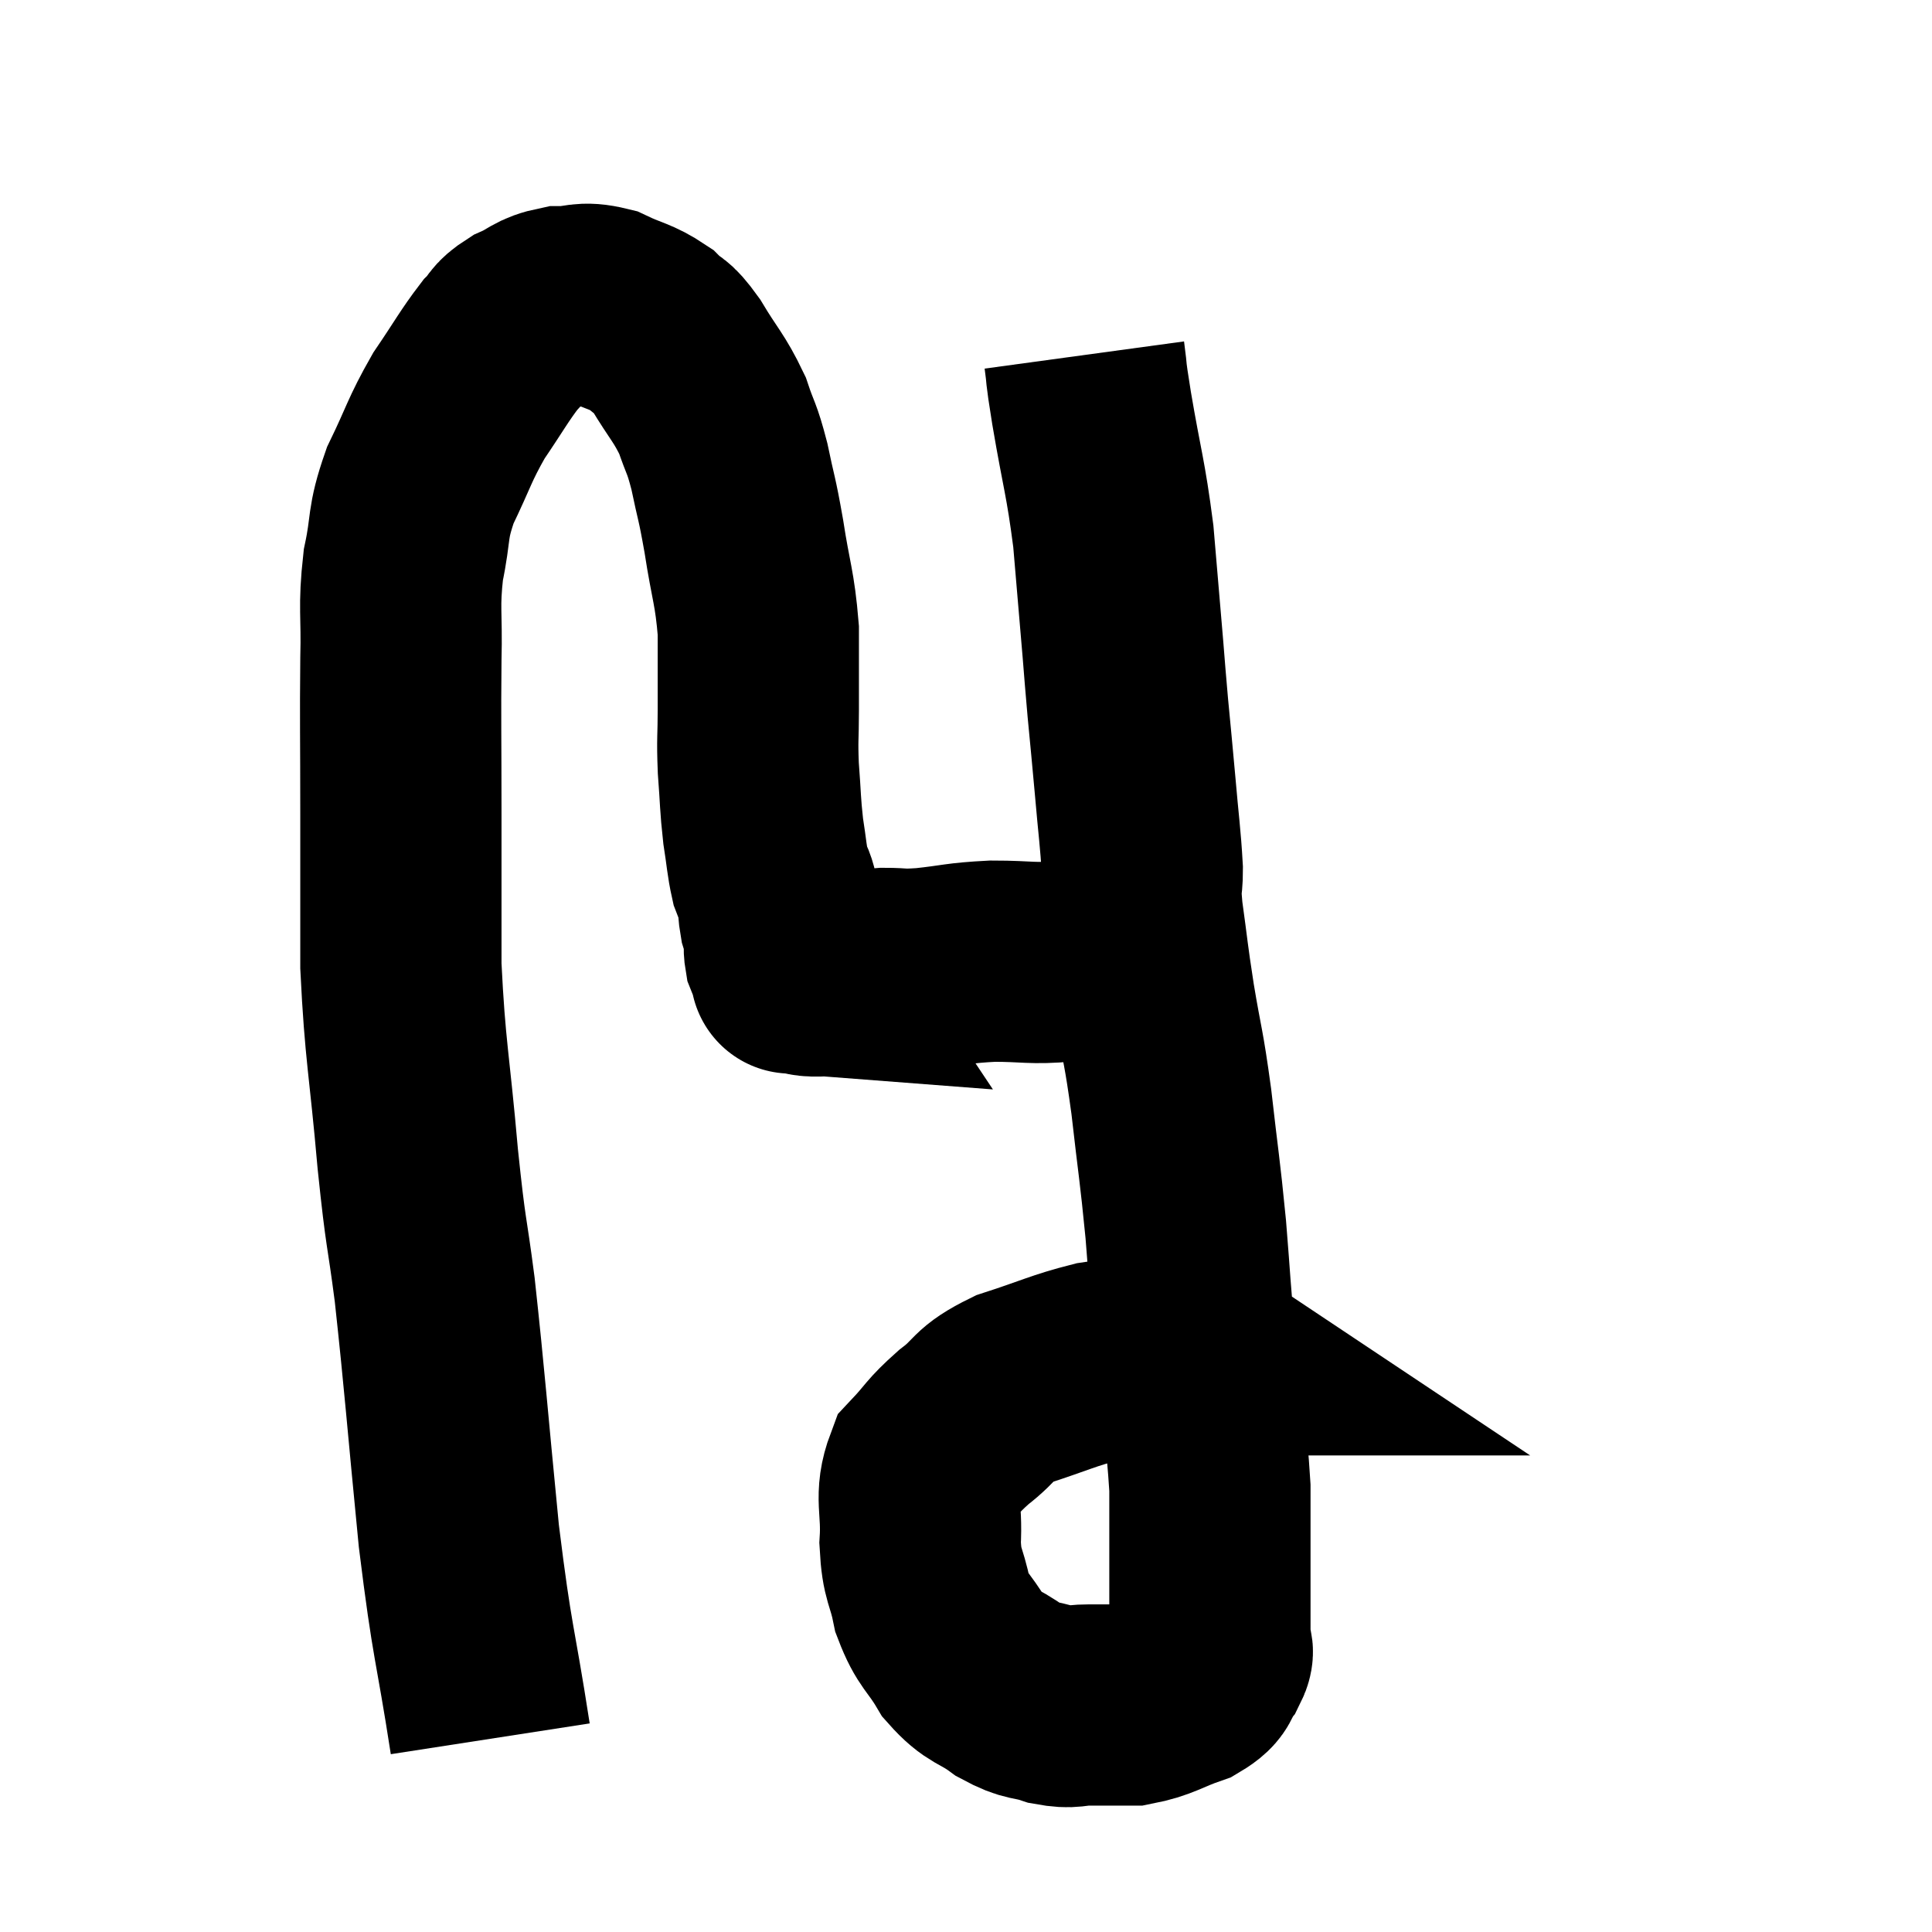 <svg width="48" height="48" viewBox="0 0 48 48" xmlns="http://www.w3.org/2000/svg"><path d="M 12.18 43.2 C 11.79 40.68, 11.745 40.95, 11.4 38.16 C 11.1 35.1, 11.055 34.38, 10.8 32.04 C 10.59 30.42, 10.59 30.81, 10.38 28.8 C 10.17 26.4, 10.065 26.145, 9.96 24 C 9.96 22.11, 9.96 22.125, 9.96 20.22 C 9.96 18.3, 9.945 17.925, 9.96 16.38 C 9.99 15.21, 9.9 15.12, 10.02 14.04 C 10.23 13.05, 10.095 13.05, 10.44 12.06 C 10.92 11.07, 10.905 10.95, 11.4 10.08 C 11.91 9.33, 12.03 9.09, 12.42 8.58 C 12.69 8.31, 12.585 8.28, 12.96 8.04 C 13.44 7.83, 13.41 7.725, 13.92 7.62 C 14.46 7.62, 14.445 7.485, 15 7.62 C 15.57 7.89, 15.69 7.86, 16.14 8.16 C 16.47 8.49, 16.41 8.28, 16.8 8.82 C 17.25 9.57, 17.37 9.63, 17.7 10.32 C 17.91 10.95, 17.925 10.83, 18.12 11.58 C 18.3 12.45, 18.3 12.3, 18.48 13.32 C 18.66 14.49, 18.75 14.58, 18.84 15.66 C 18.84 16.65, 18.84 16.785, 18.84 17.64 C 18.84 18.36, 18.81 18.33, 18.84 19.08 C 18.9 19.86, 18.885 19.965, 18.96 20.64 C 19.05 21.21, 19.05 21.375, 19.14 21.78 C 19.23 22.02, 19.26 21.99, 19.32 22.26 C 19.35 22.56, 19.335 22.605, 19.38 22.86 C 19.44 23.07, 19.47 23.07, 19.5 23.28 C 19.5 23.49, 19.47 23.52, 19.5 23.7 C 19.56 23.85, 19.59 23.925, 19.62 24 C 19.62 24, 19.62 24, 19.62 24 C 19.62 24, 19.62 24, 19.62 24 C 19.62 24, 19.62 24, 19.62 24 C 19.62 24, 19.59 23.955, 19.62 24 C 19.68 24.09, 19.71 24.135, 19.74 24.18 C 19.74 24.18, 19.545 24.165, 19.74 24.18 C 20.13 24.21, 19.965 24.27, 20.52 24.24 C 21.24 24.15, 21.345 24.105, 21.96 24.06 C 22.47 24.06, 22.305 24.105, 22.98 24.06 C 23.82 23.97, 23.79 23.925, 24.66 23.88 C 25.56 23.88, 25.62 23.955, 26.46 23.88 C 27.24 23.73, 27.465 23.685, 28.02 23.58 C 28.35 23.52, 28.515 23.49, 28.68 23.46 L 28.68 23.46" fill="none" stroke="black" stroke-width="5"></path><path d="M 26.94 8.82 C 27.03 9.48, 26.94 9.015, 27.12 10.14 C 27.39 11.73, 27.465 11.82, 27.66 13.32 C 27.78 14.73, 27.81 15.075, 27.9 16.14 C 27.96 16.86, 27.945 16.74, 28.02 17.58 C 28.11 18.54, 28.11 18.495, 28.2 19.5 C 28.29 20.55, 28.335 20.805, 28.38 21.6 C 28.38 22.14, 28.305 21.87, 28.38 22.68 C 28.53 23.76, 28.5 23.67, 28.68 24.84 C 28.89 26.1, 28.905 25.935, 29.1 27.36 C 29.28 28.95, 29.31 29.01, 29.46 30.54 C 29.58 32.01, 29.55 31.875, 29.7 33.48 C 29.88 35.22, 29.97 35.52, 30.06 36.96 C 30.06 38.1, 30.06 38.28, 30.06 39.24 C 30.06 40.02, 30.06 40.305, 30.06 40.8 C 30.06 41.01, 30.195 40.95, 30.06 41.22 C 29.79 41.55, 30 41.595, 29.52 41.88 C 28.83 42.12, 28.755 42.24, 28.14 42.36 C 27.6 42.36, 27.555 42.36, 27.06 42.36 C 26.61 42.36, 26.655 42.45, 26.16 42.36 C 25.62 42.18, 25.635 42.3, 25.08 42 C 24.51 41.58, 24.42 41.7, 23.94 41.16 C 23.55 40.5, 23.43 40.545, 23.16 39.84 C 23.01 39.09, 22.905 39.18, 22.86 38.34 C 22.92 37.41, 22.71 37.2, 22.98 36.48 C 23.46 35.97, 23.385 35.955, 23.94 35.46 C 24.57 34.98, 24.375 34.905, 25.2 34.5 C 26.22 34.17, 26.415 34.05, 27.24 33.84 C 27.87 33.75, 28.065 33.705, 28.5 33.66 C 28.74 33.66, 28.665 33.66, 28.98 33.66 C 29.37 33.66, 29.565 33.66, 29.76 33.66 C 29.76 33.66, 29.76 33.66, 29.76 33.66 C 29.76 33.66, 29.715 33.63, 29.76 33.66 L 29.94 33.78" fill="none" stroke="black" stroke-width="5"></path></svg>